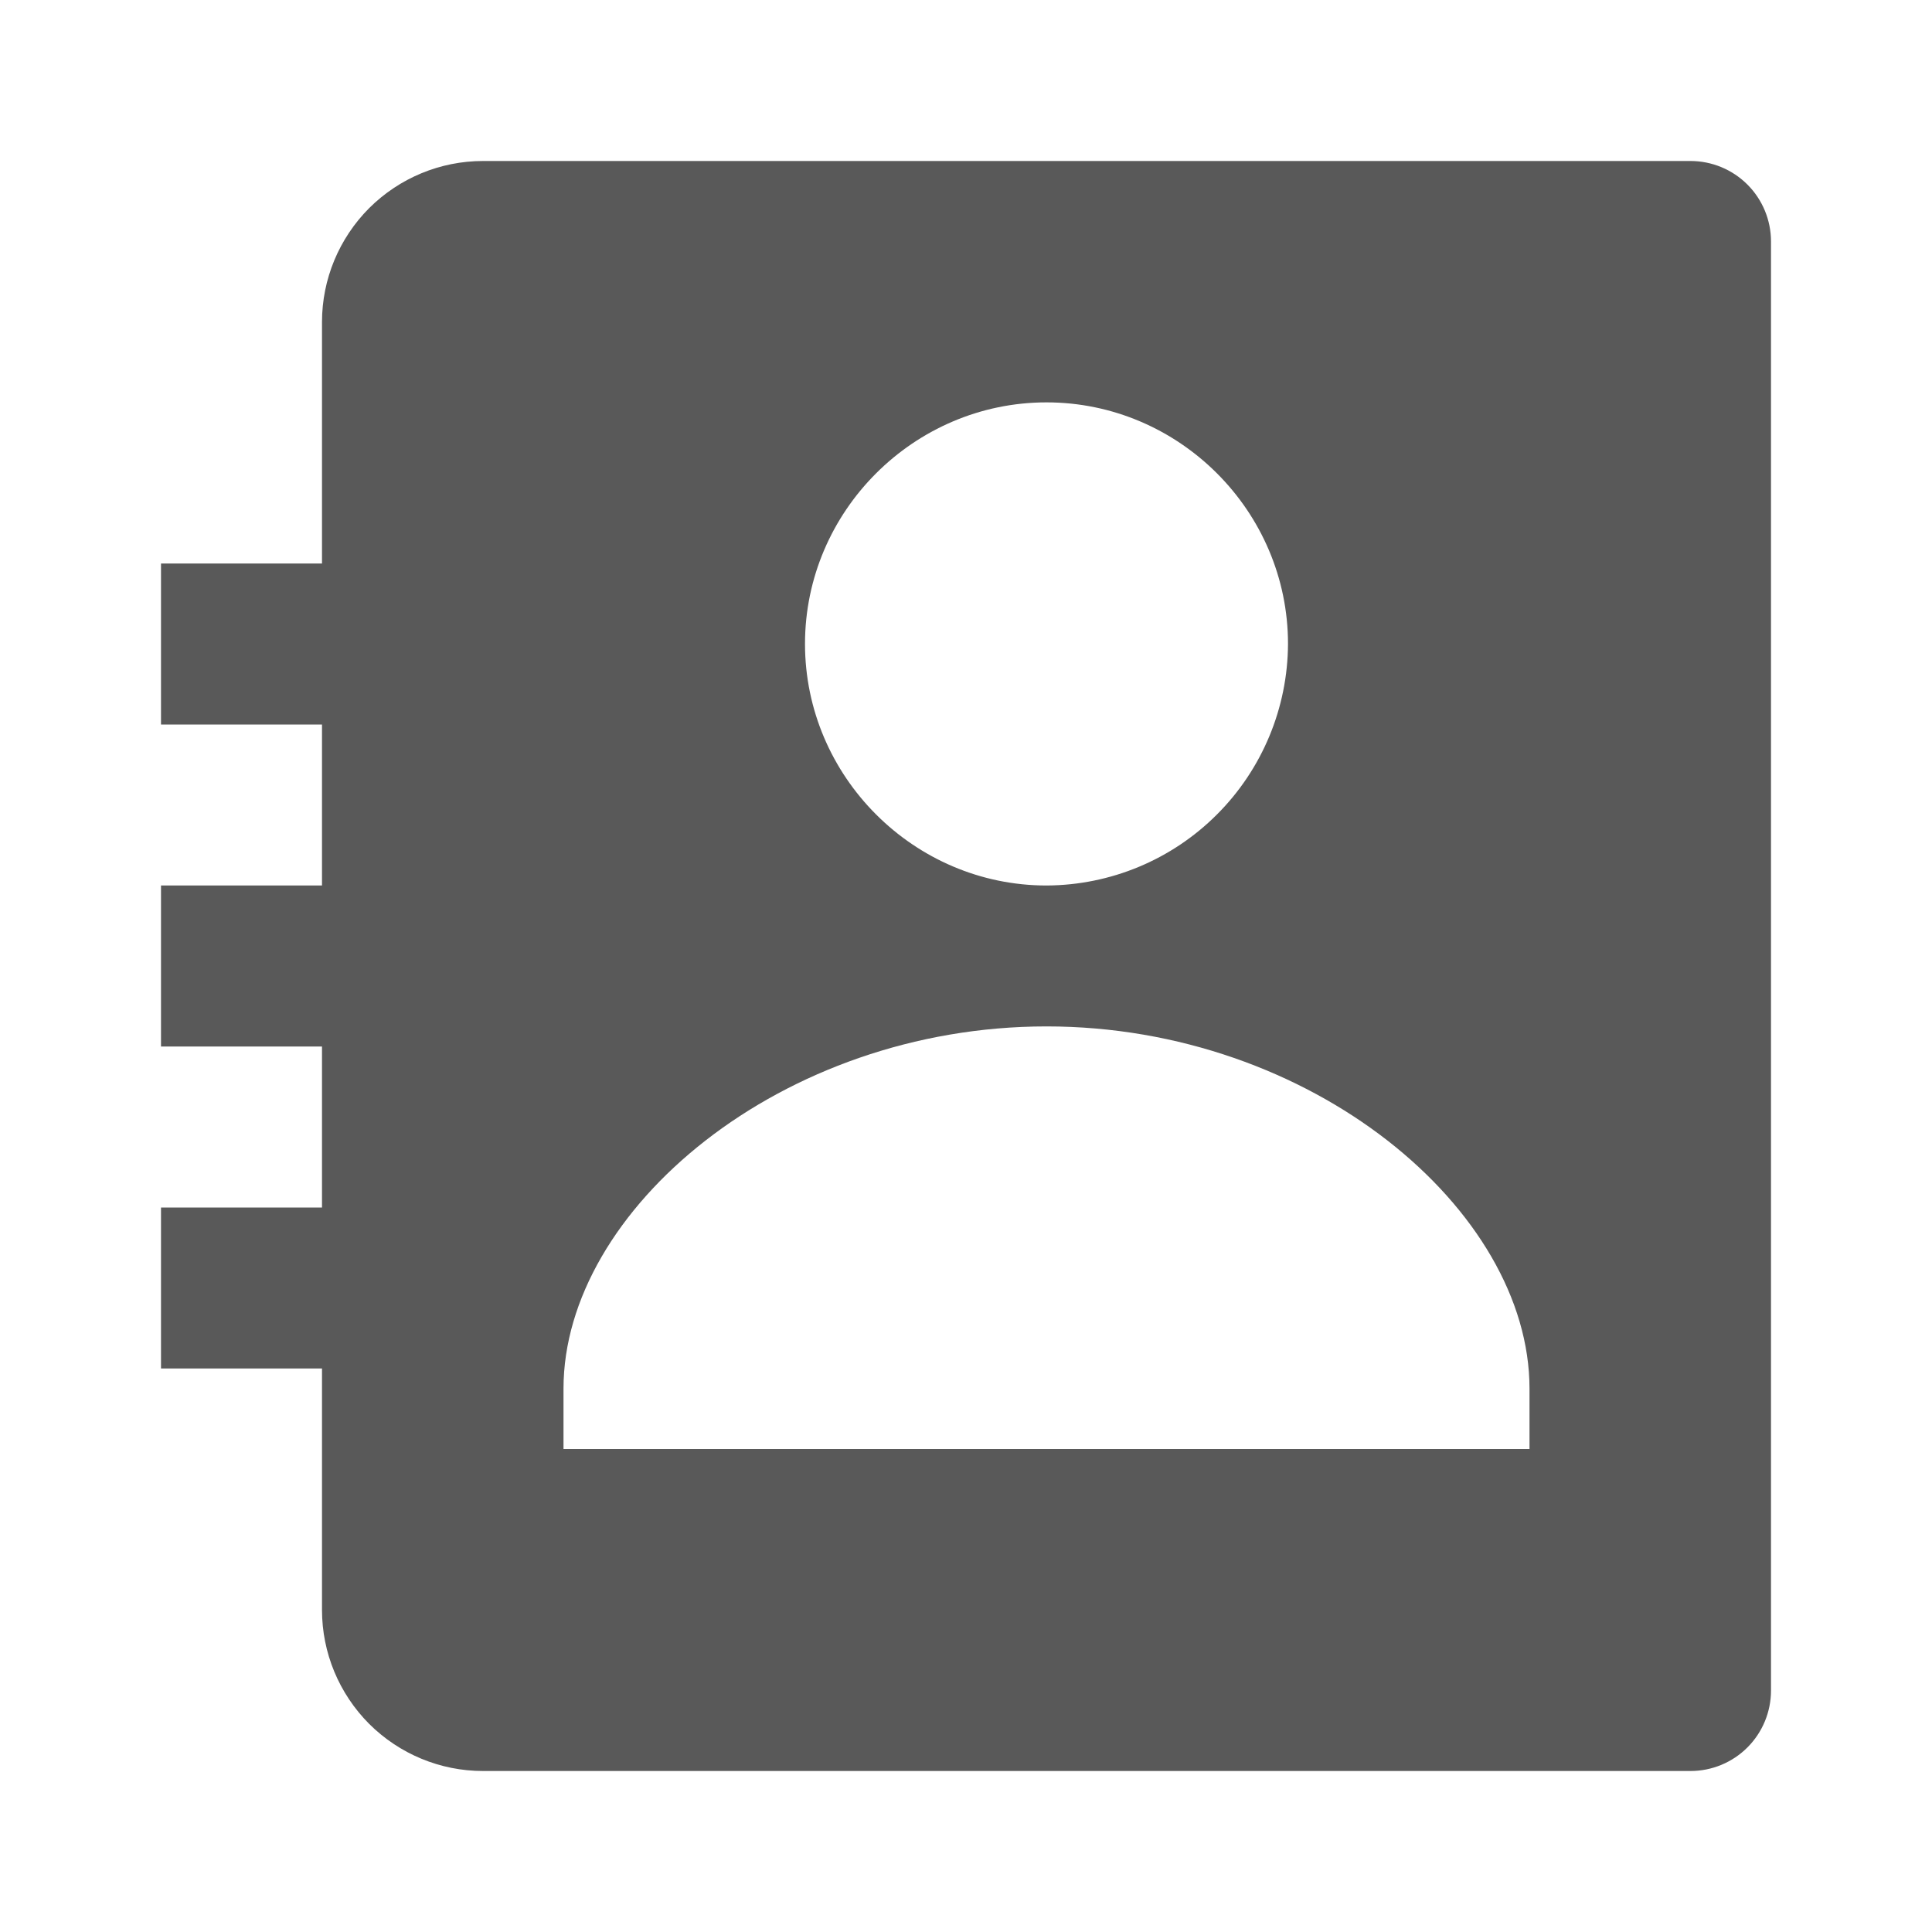 <svg width="15" height="15" viewBox="0 0 15 15" fill="none" xmlns="http://www.w3.org/2000/svg">
<path d="M13.125 1.25H3.75C3.418 1.25 3.101 1.382 2.866 1.616C2.632 1.851 2.5 2.168 2.5 2.5V4.375H1.25V5.625H2.5V6.875H1.25V8.125H2.5V9.375H1.25V10.625H2.5V12.5C2.5 12.832 2.632 13.149 2.866 13.384C3.101 13.618 3.418 13.75 3.75 13.75H13.125C13.291 13.75 13.45 13.684 13.567 13.567C13.684 13.45 13.75 13.291 13.75 13.125V1.875C13.75 1.709 13.684 1.55 13.567 1.433C13.45 1.316 13.291 1.25 13.125 1.25ZM8.125 3.124C9.155 3.124 10 3.969 10 4.999C9.998 5.496 9.8 5.972 9.449 6.323C9.098 6.675 8.622 6.873 8.125 6.875C7.096 6.875 6.25 6.029 6.25 4.999C6.25 3.969 7.096 3.124 8.125 3.124ZM11.875 11.25H4.375V10.781C4.375 9.394 6.066 7.969 8.125 7.969C10.184 7.969 11.875 9.394 11.875 10.781V11.25Z" fill="#595959"/>
</svg>
